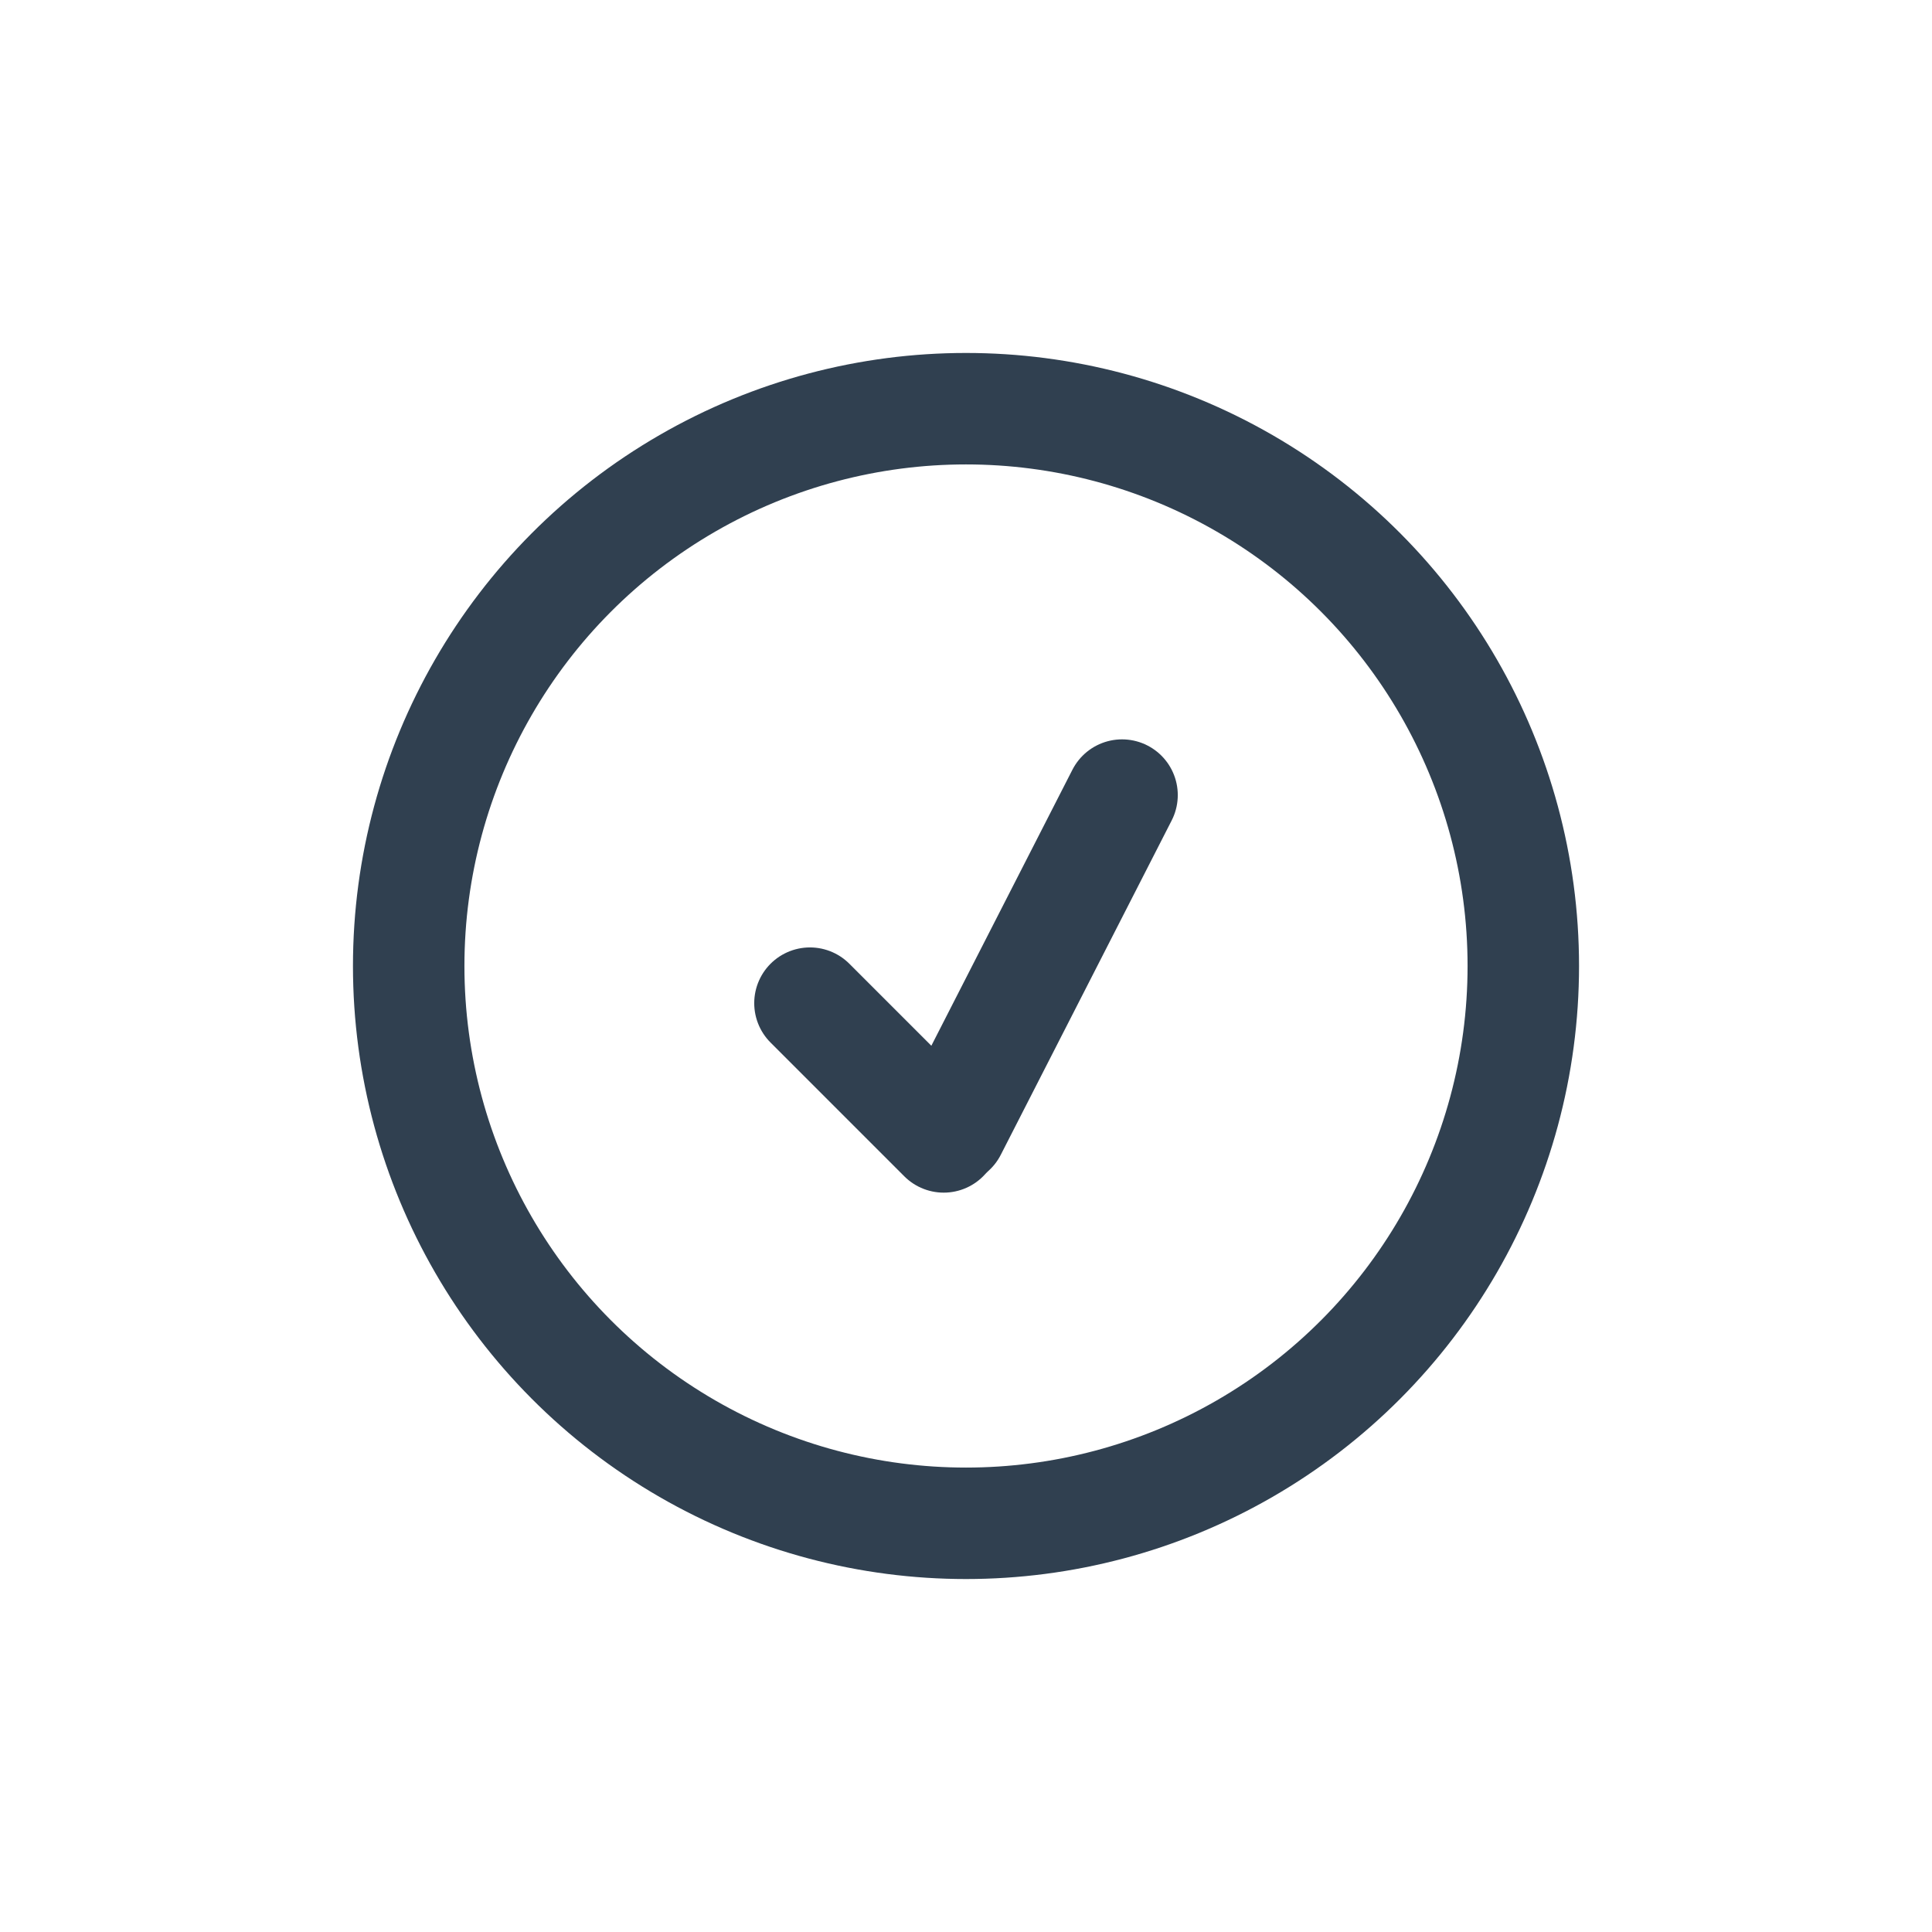 <?xml version="1.0" encoding="utf-8"?>
<!-- Generator: Adobe Illustrator 28.1.0, SVG Export Plug-In . SVG Version: 6.00 Build 0)  -->
<svg version="1.1" id="th_color" xmlns="http://www.w3.org/2000/svg" xmlns:xlink="http://www.w3.org/1999/xlink" x="0px" y="0px"
	 viewBox="0 0 26 26" style="enable-background:new 0 0 26 26;" xml:space="preserve">
<style type="text/css">
	.st0{fill:none;stroke:#304050;stroke-width:1.5;stroke-linecap:round;stroke-linejoin:round;}
</style>
<circle class="st0" cx="13" cy="13" r="7.5"/>
<g>
	<line class="st0" x1="12.8" y1="15.2" x2="15.1" y2="10.7"/>
	<line class="st0" x1="12.7" y1="15.3" x2="10.9" y2="13.5"/>
</g>
</svg>
